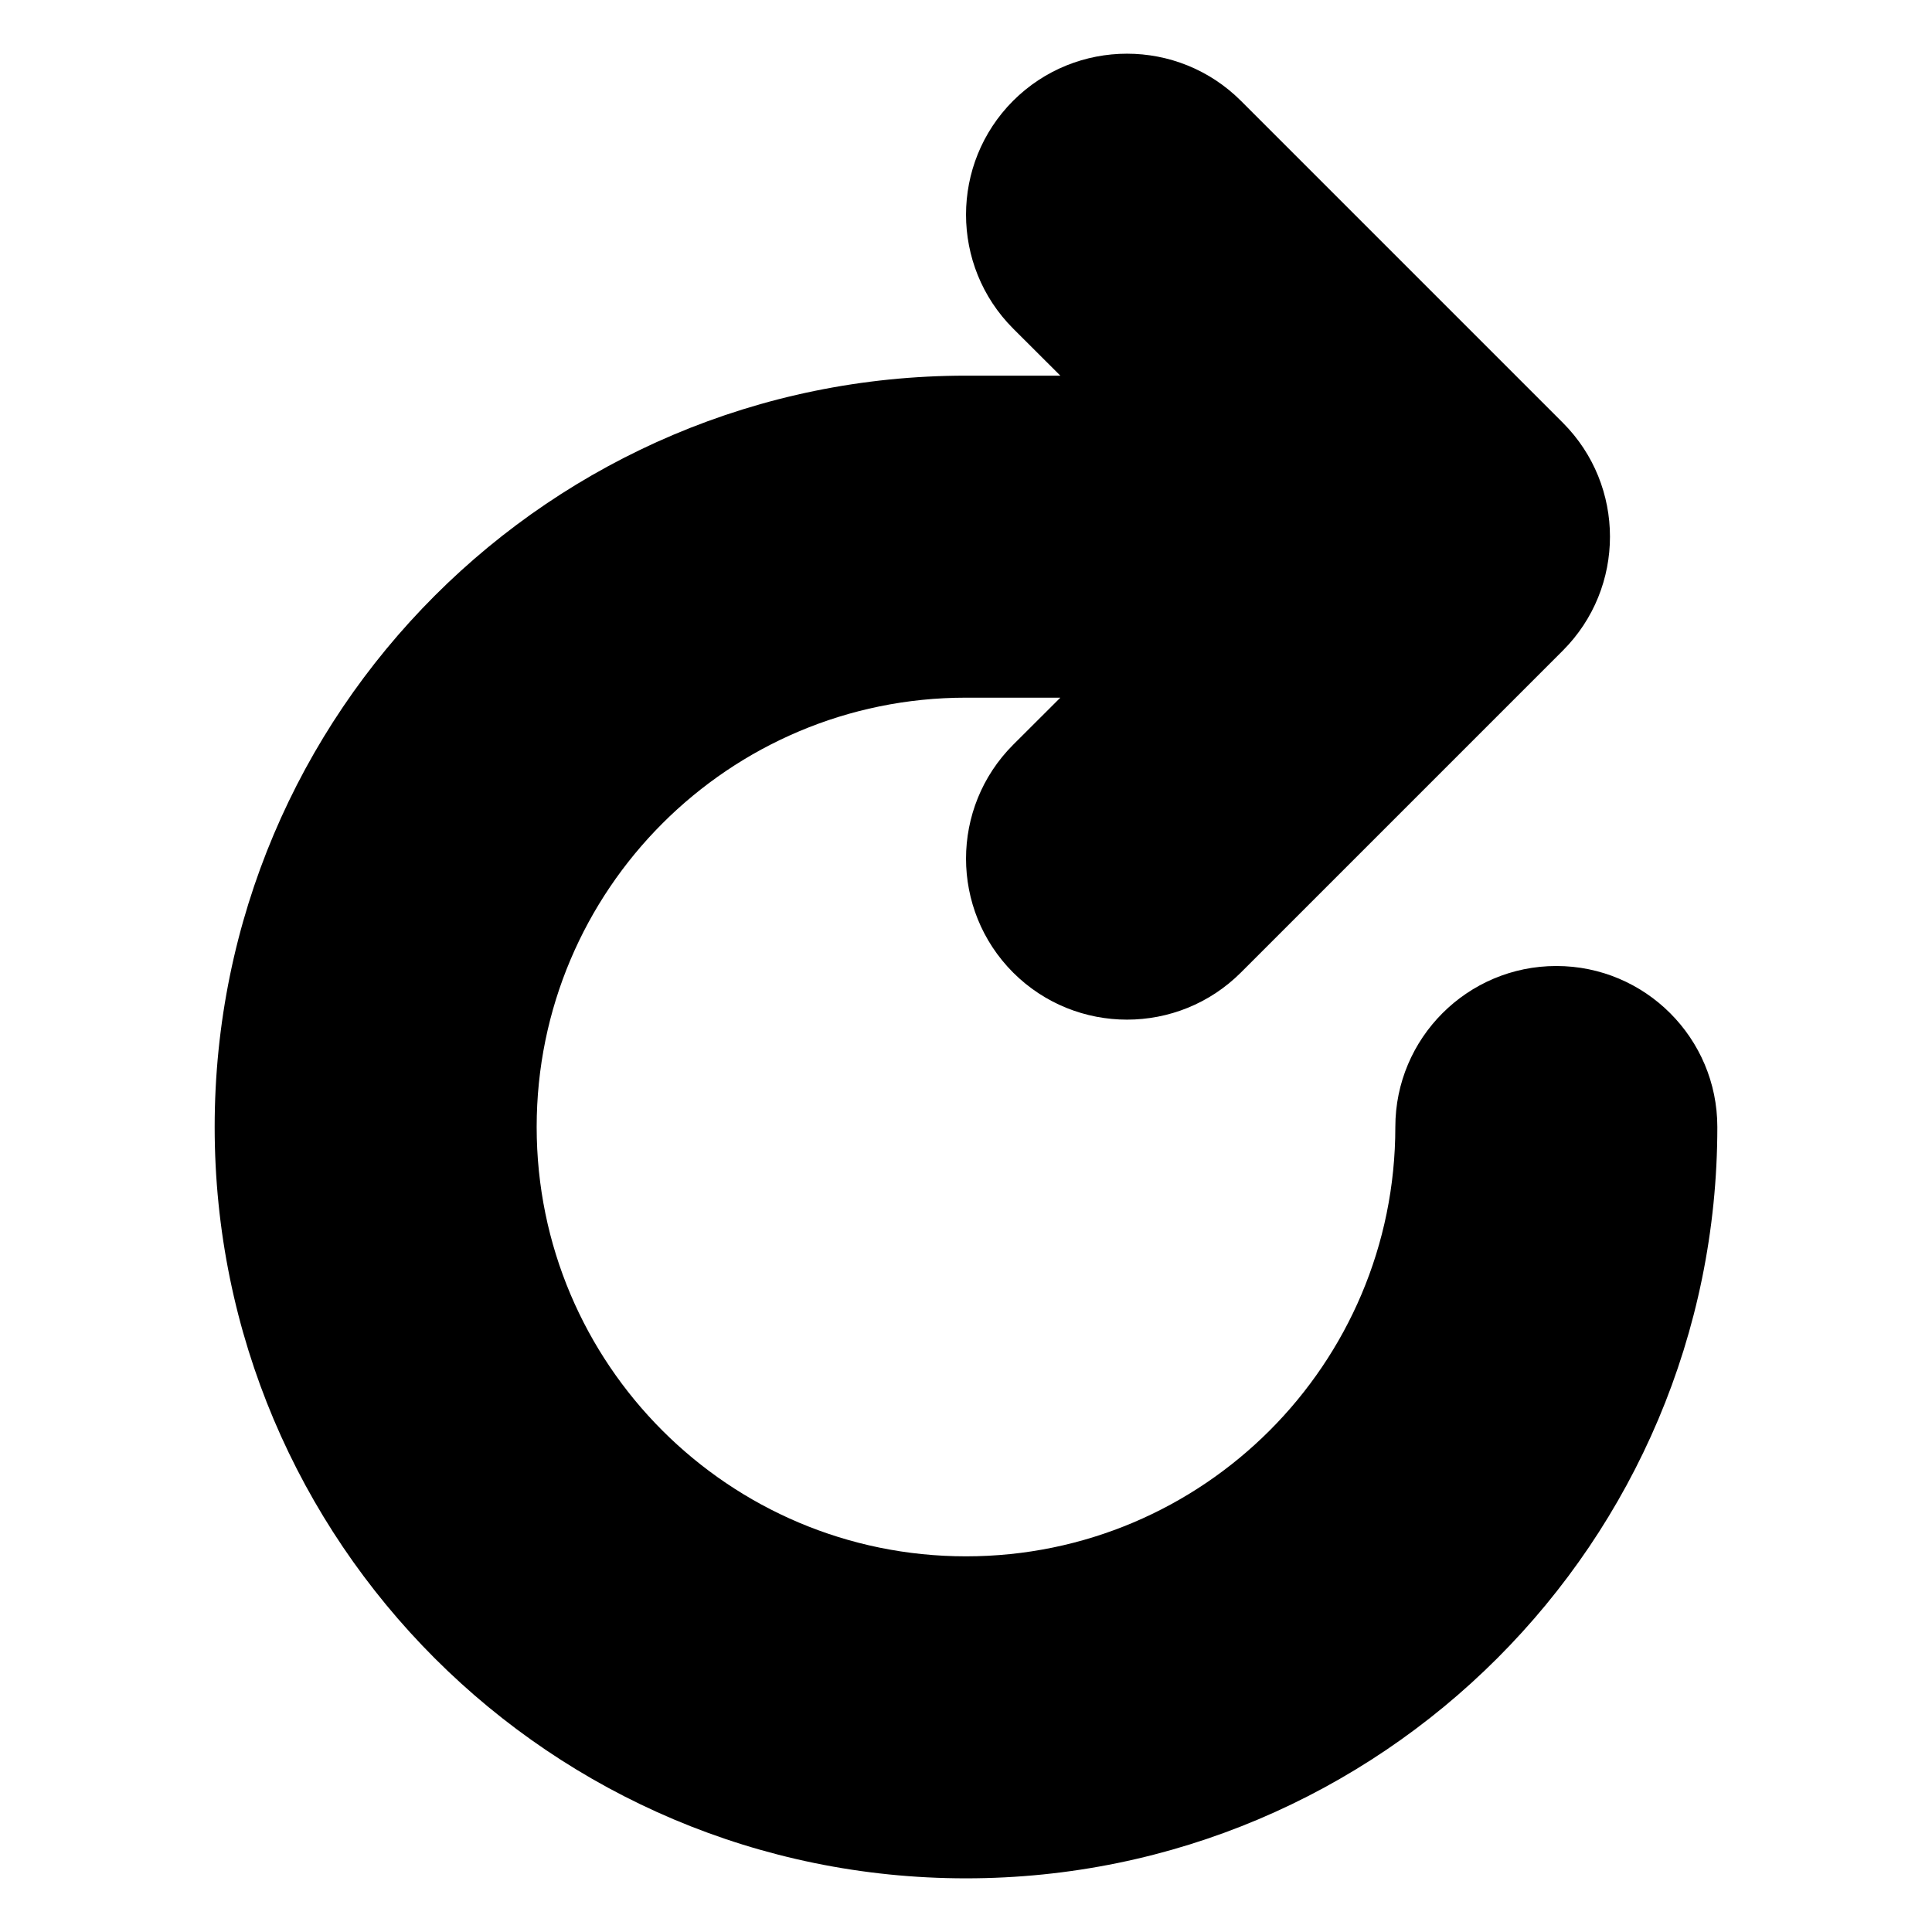 <!DOCTYPE svg PUBLIC "-//W3C//DTD SVG 1.1//EN" "http://www.w3.org/Graphics/SVG/1.1/DTD/svg11.dtd">

<!-- Uploaded to: SVG Repo, www.svgrepo.com, Transformed by: SVG Repo Mixer Tools -->
<svg width="800px" height="800px" viewBox="-1.5 0 18 18" id="meteor-icon-kit__solid-redo-s" fill="none" xmlns="http://www.w3.org/2000/svg" stroke="#ffffff" stroke-width="0" transform="matrix(1, 0, 0, 1, 0, 0)">

<g id="SVGRepo_bgCarrier" stroke-width="0"/>

<g id="SVGRepo_tracerCarrier" stroke-linecap="round" stroke-linejoin="round"/>

<g id="SVGRepo_iconCarrier">

<path fill-rule="evenodd" clip-rule="evenodd" d="M8.379 6.5H7.5C5.291 6.5 3.5 8.291 3.5 10.5C3.5 12.709 5.291 14.5 7.5 14.5C9.709 14.5 11.5 12.709 11.5 10.5C11.5 9.672 12.172 9 13 9C13.828 9 14.5 9.672 14.5 10.5C14.5 14.366 11.366 17.5 7.5 17.5C3.634 17.5 0.5 14.366 0.5 10.5C0.5 6.634 3.634 3.5 7.5 3.5H8.379L7.939 3.061C7.354 2.475 7.354 1.525 7.939 0.939C8.525 0.354 9.475 0.354 10.061 0.939L13.061 3.939C13.646 4.525 13.646 5.475 13.061 6.061L10.061 9.061C9.475 9.646 8.525 9.646 7.939 9.061C7.354 8.475 7.354 7.525 7.939 6.939L8.379 6.5z" fill="#000000"/>

</g>

</svg>